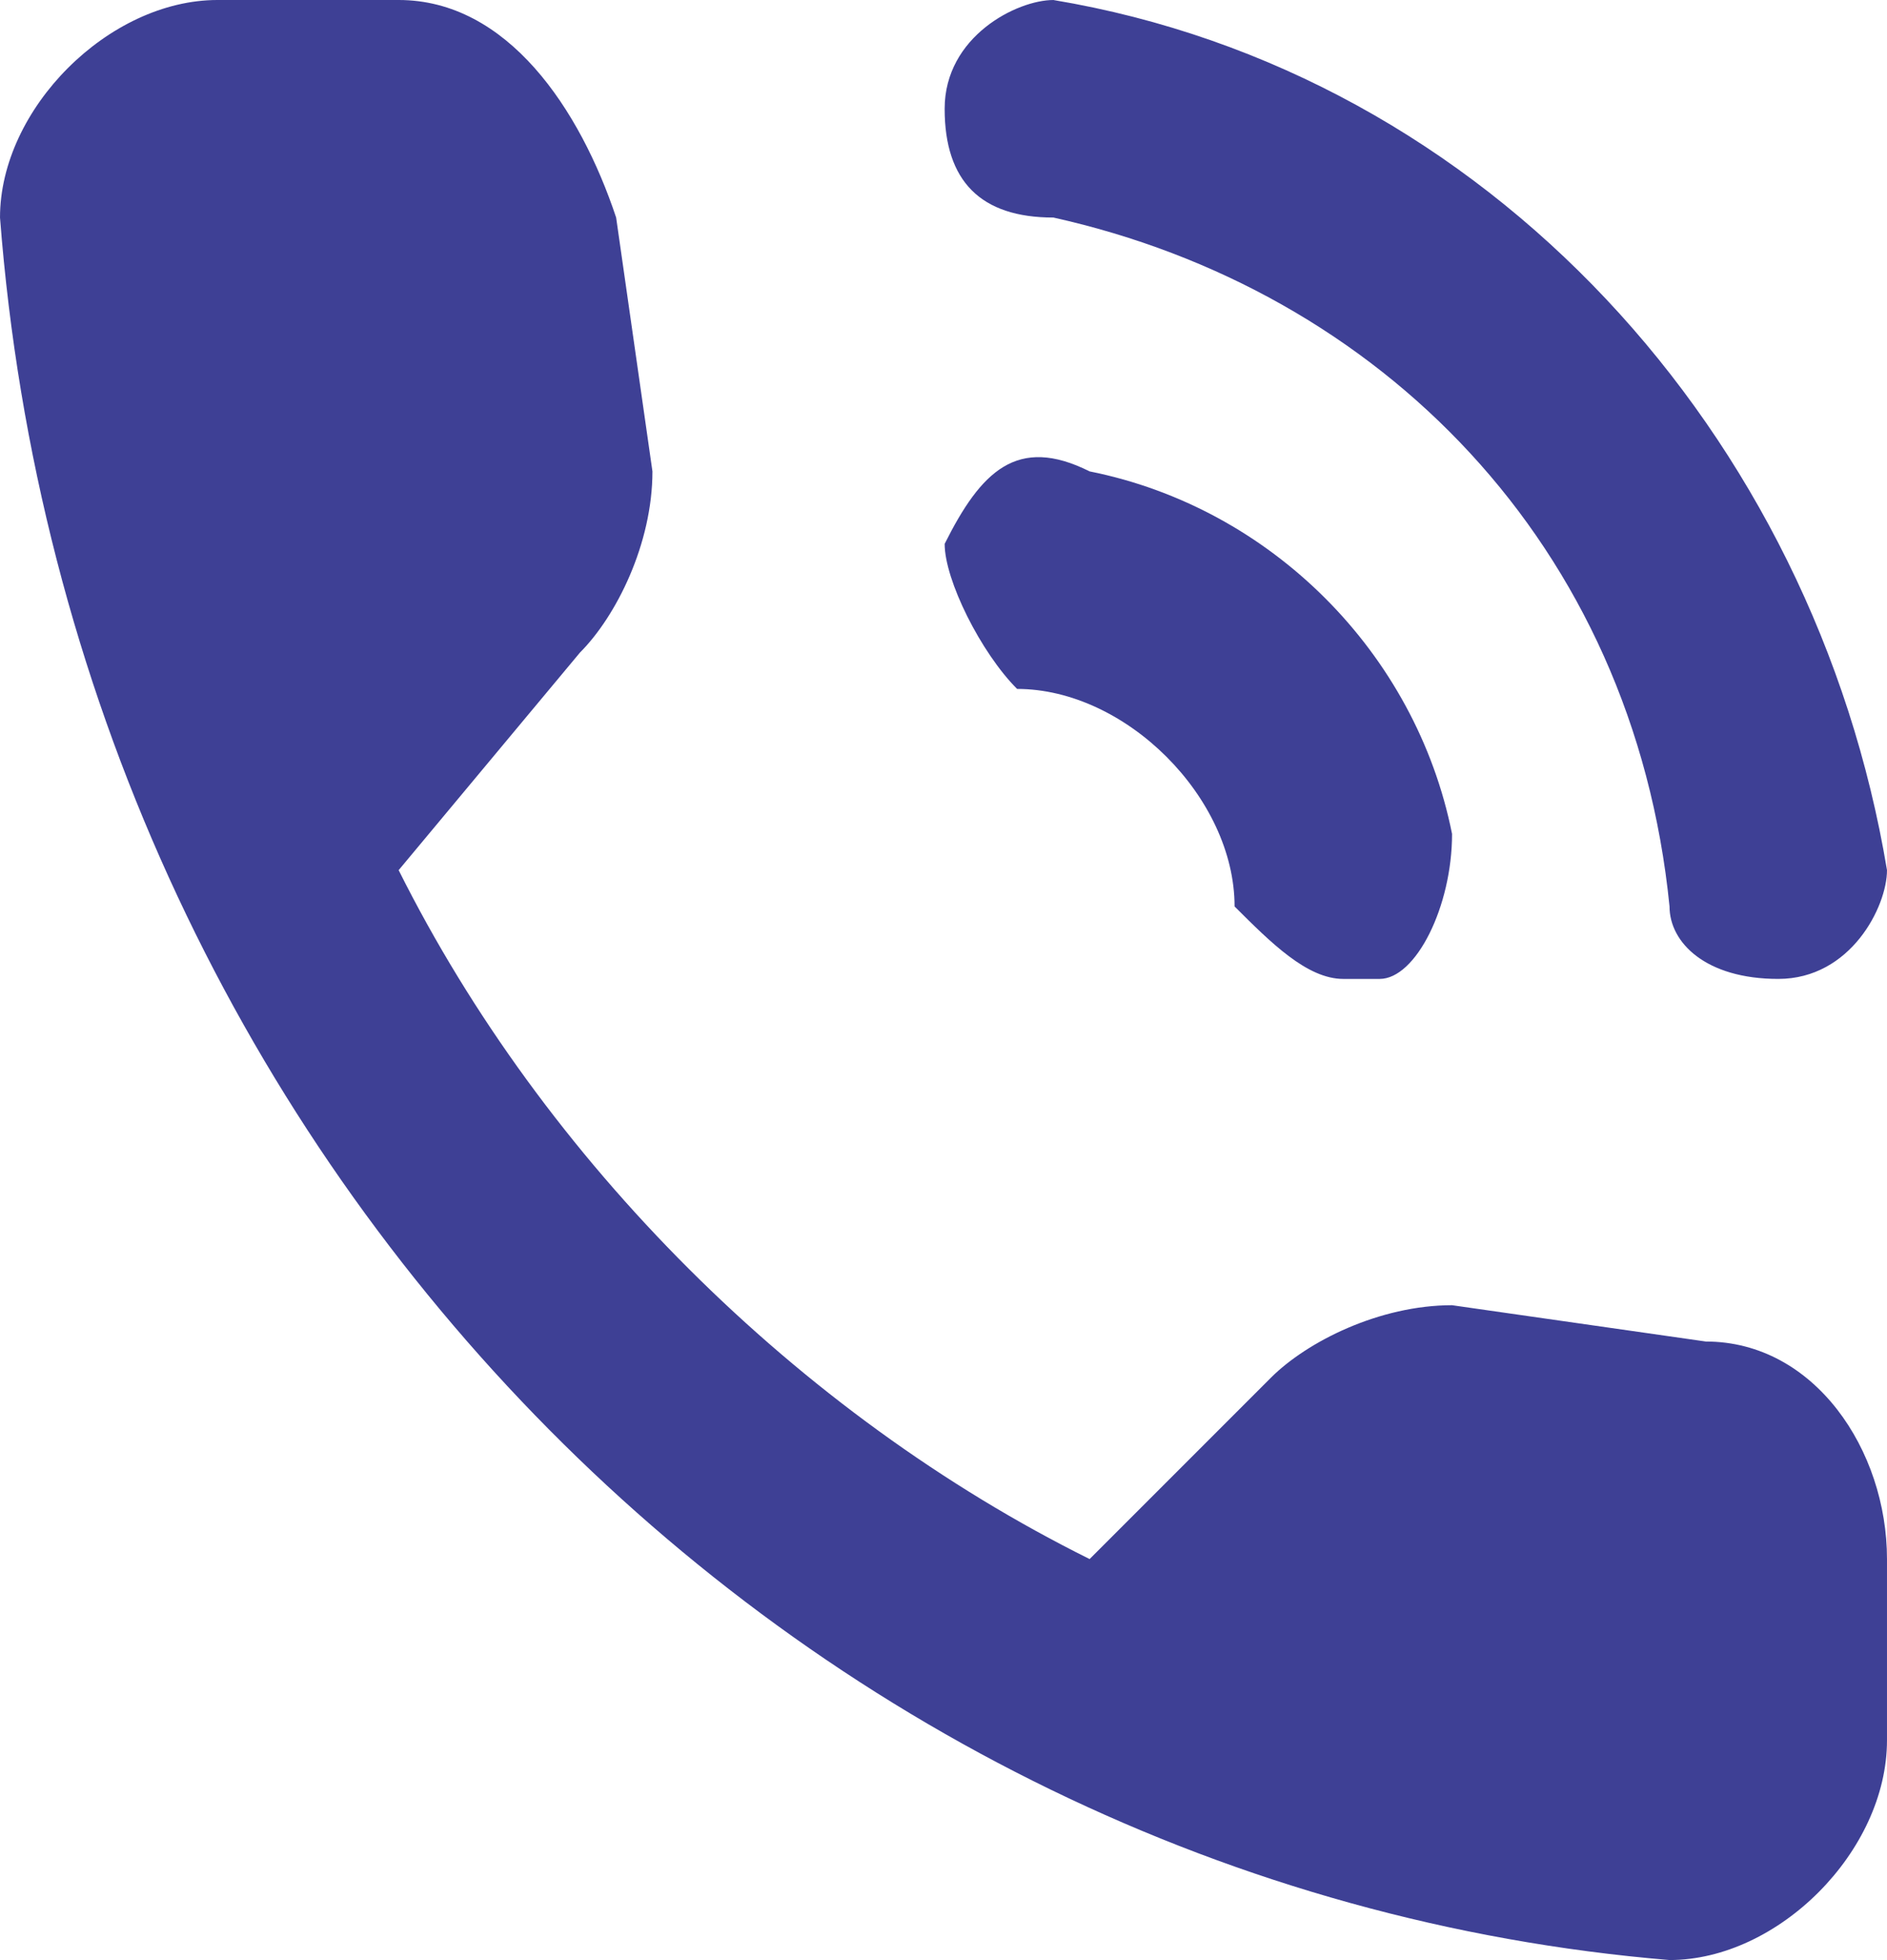 <?xml version="1.0" encoding="UTF-8"?>
<!DOCTYPE svg PUBLIC "-//W3C//DTD SVG 1.1//EN" "http://www.w3.org/Graphics/SVG/1.1/DTD/svg11.dtd">
<!-- Creator: CorelDRAW 2019 (64-Bit) -->
<svg xmlns="http://www.w3.org/2000/svg" xml:space="preserve" width="19.753mm" height="20.512mm" version="1.1" style="shape-rendering:geometricPrecision; text-rendering:geometricPrecision; image-rendering:optimizeQuality; fill-rule:evenodd; clip-rule:evenodd"
viewBox="0 0 1961.14 2036.52"
 xmlns:xlink="http://www.w3.org/1999/xlink"
 xmlns:xodm="http://www.corel.com/coreldraw/odm/2003">
 <defs>
  <style type="text/css">
   <![CDATA[
    .fil0 {fill:#3E4095;fill-rule:nonzero}
   ]]>
  </style>
 </defs>
 <g id="Capa_x0020_1">
  <path class="fil0" d="M1094.79 226.03c339.03,75.37 602.69,339.03 640.34,715.79 0,37.64 37.73,75.29 113,75.29 0,0 0,0 0,0 75.38,0 113.01,-75.29 113.01,-113.01 -75.29,-452.05 -414.32,-828.72 -866.36,-904.09 -37.74,0 -113.01,37.74 -113.01,113.01 0,75.38 37.64,113.01 113.01,113.01zm37.64 263.75c-75.38,-37.73 -113.01,0 -150.65,75.29 0,37.73 37.64,113.01 75.28,150.74 113.01,0 226.03,113 226.03,226.02 37.73,37.64 75.37,75.29 113,75.29 0,0 37.74,0 37.74,0 37.64,0 75.28,-75.29 75.28,-150.65 -37.64,-188.38 -188.29,-339.03 -376.67,-376.68zm640.43 904.09l-263.76 -37.73c-75.28,0 -150.65,37.73 -188.29,75.37l-188.38 188.38c-303.71,-150.74 -567.37,-414.4 -718.12,-715.79l188.39 -226.02c37.64,-37.65 75.37,-113.01 75.37,-188.3l-37.73 -263.75c-37.64,-113.01 -113.01,-226.03 -226.03,-226.03l-188.29 0c-113,0 -226.02,113.01 -226.02,226.03 75.28,979.46 828.72,1735.11 1735.12,1810.49 113,0 226.02,-113.01 226.02,-228.34l0 -188.29c0,-113.01 -75.29,-226.02 -188.29,-226.02z"/>
 </g>
</svg>
